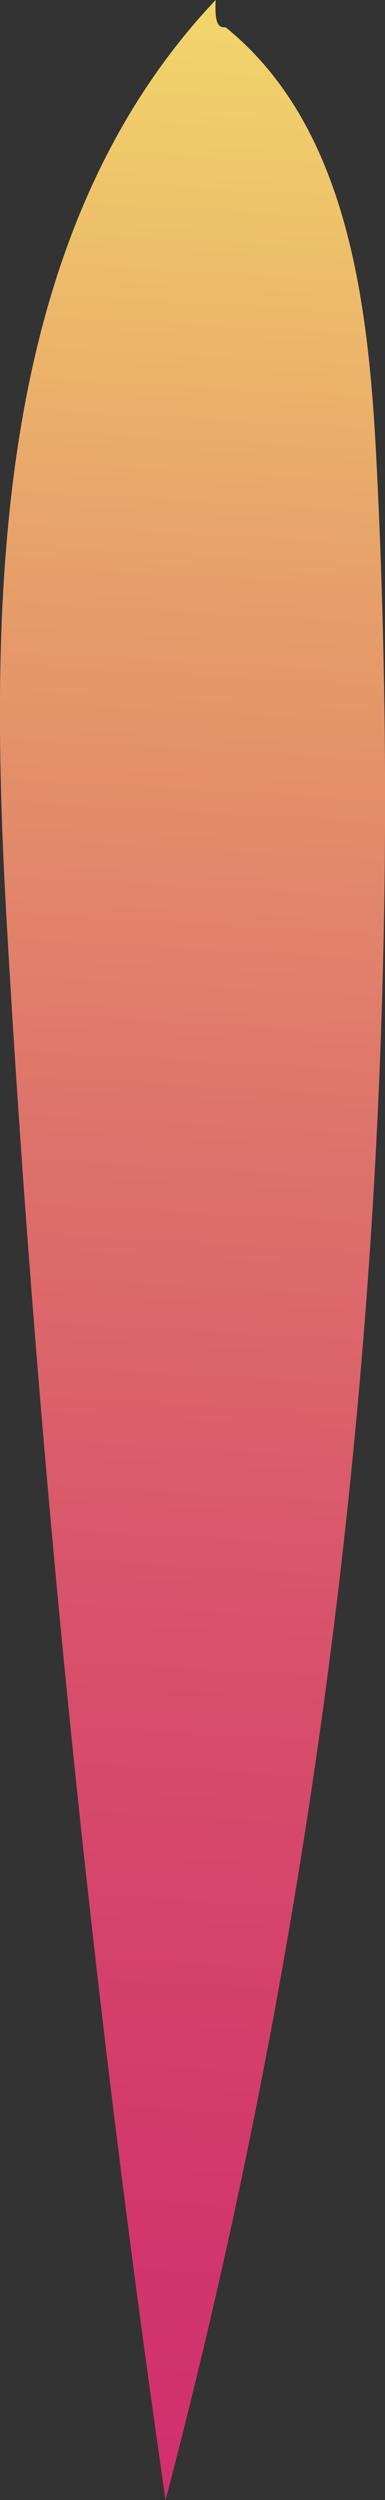 <svg xmlns="http://www.w3.org/2000/svg" xmlns:xlink="http://www.w3.org/1999/xlink" viewBox="0 0 11.14 72.25"><rect x="0" y="0" width="11.14" height="72.25" fill="#333333" stroke="none"/><defs><style>.cls-1{fill:url(#New_swatch);}</style><linearGradient id="New_swatch" x1="2.08" y1="85.25" x2="7.54" y2="-11.13" gradientUnits="userSpaceOnUse"><stop offset="0" stop-color="#cf276c"/><stop offset="0.11" stop-color="#d02c6c"/><stop offset="0.25" stop-color="#d33a6c"/><stop offset="0.4" stop-color="#d8526b"/><stop offset="0.55" stop-color="#de746b"/><stop offset="0.71" stop-color="#e79f6a"/><stop offset="0.87" stop-color="#f1d26a"/><stop offset="1" stop-color="#faff69"/></linearGradient></defs><g id="Layer_2" data-name="Layer 2"><g id="Seeds"><path class="cls-1" d="M6.24,0C-.23,6.84-.34,17.36.2,26.76Q1.51,49.59,4.79,72.25a193.16,193.16,0,0,0,6.09-59.17C10.64,8.56,10,3.6,6.53.79,6.37.79,6.2.79,6.24,0Z"/></g></g></svg>